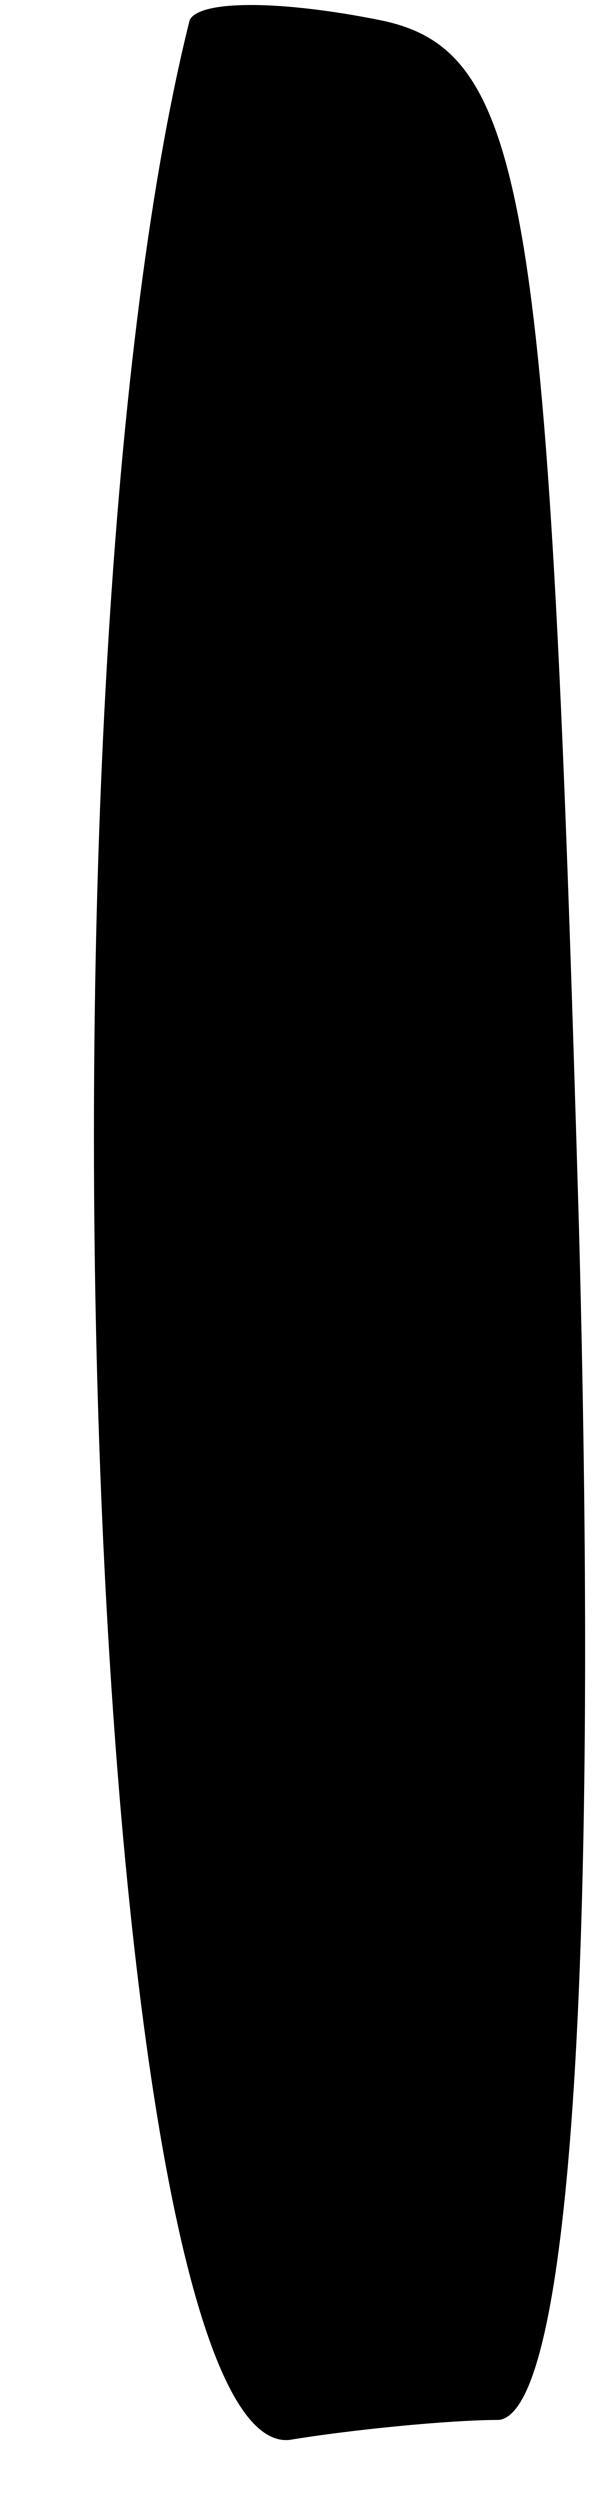 <?xml version="1.0" standalone="no"?>
<!DOCTYPE svg PUBLIC "-//W3C//DTD SVG 20010904//EN"
 "http://www.w3.org/TR/2001/REC-SVG-20010904/DTD/svg10.dtd">
<svg version="1.0" xmlns="http://www.w3.org/2000/svg"
 width="6pt" height="25pt" viewBox="0 0 6 25"
 preserveAspectRatio="xMidYMid meet">
<g transform="translate(0,25) scale(0.1,-0.1)"
fill="#000000" stroke="none">
<path fill="#000000" stroke="none" d="M19 248 c-17 -68 -10 -244 10 -242 6 1
16 2 21 2 7 1 10 44 8 119 -3 103 -5 118 -20 121 -10 2 -18 2 -19 0z"/>
</g>
</svg>
